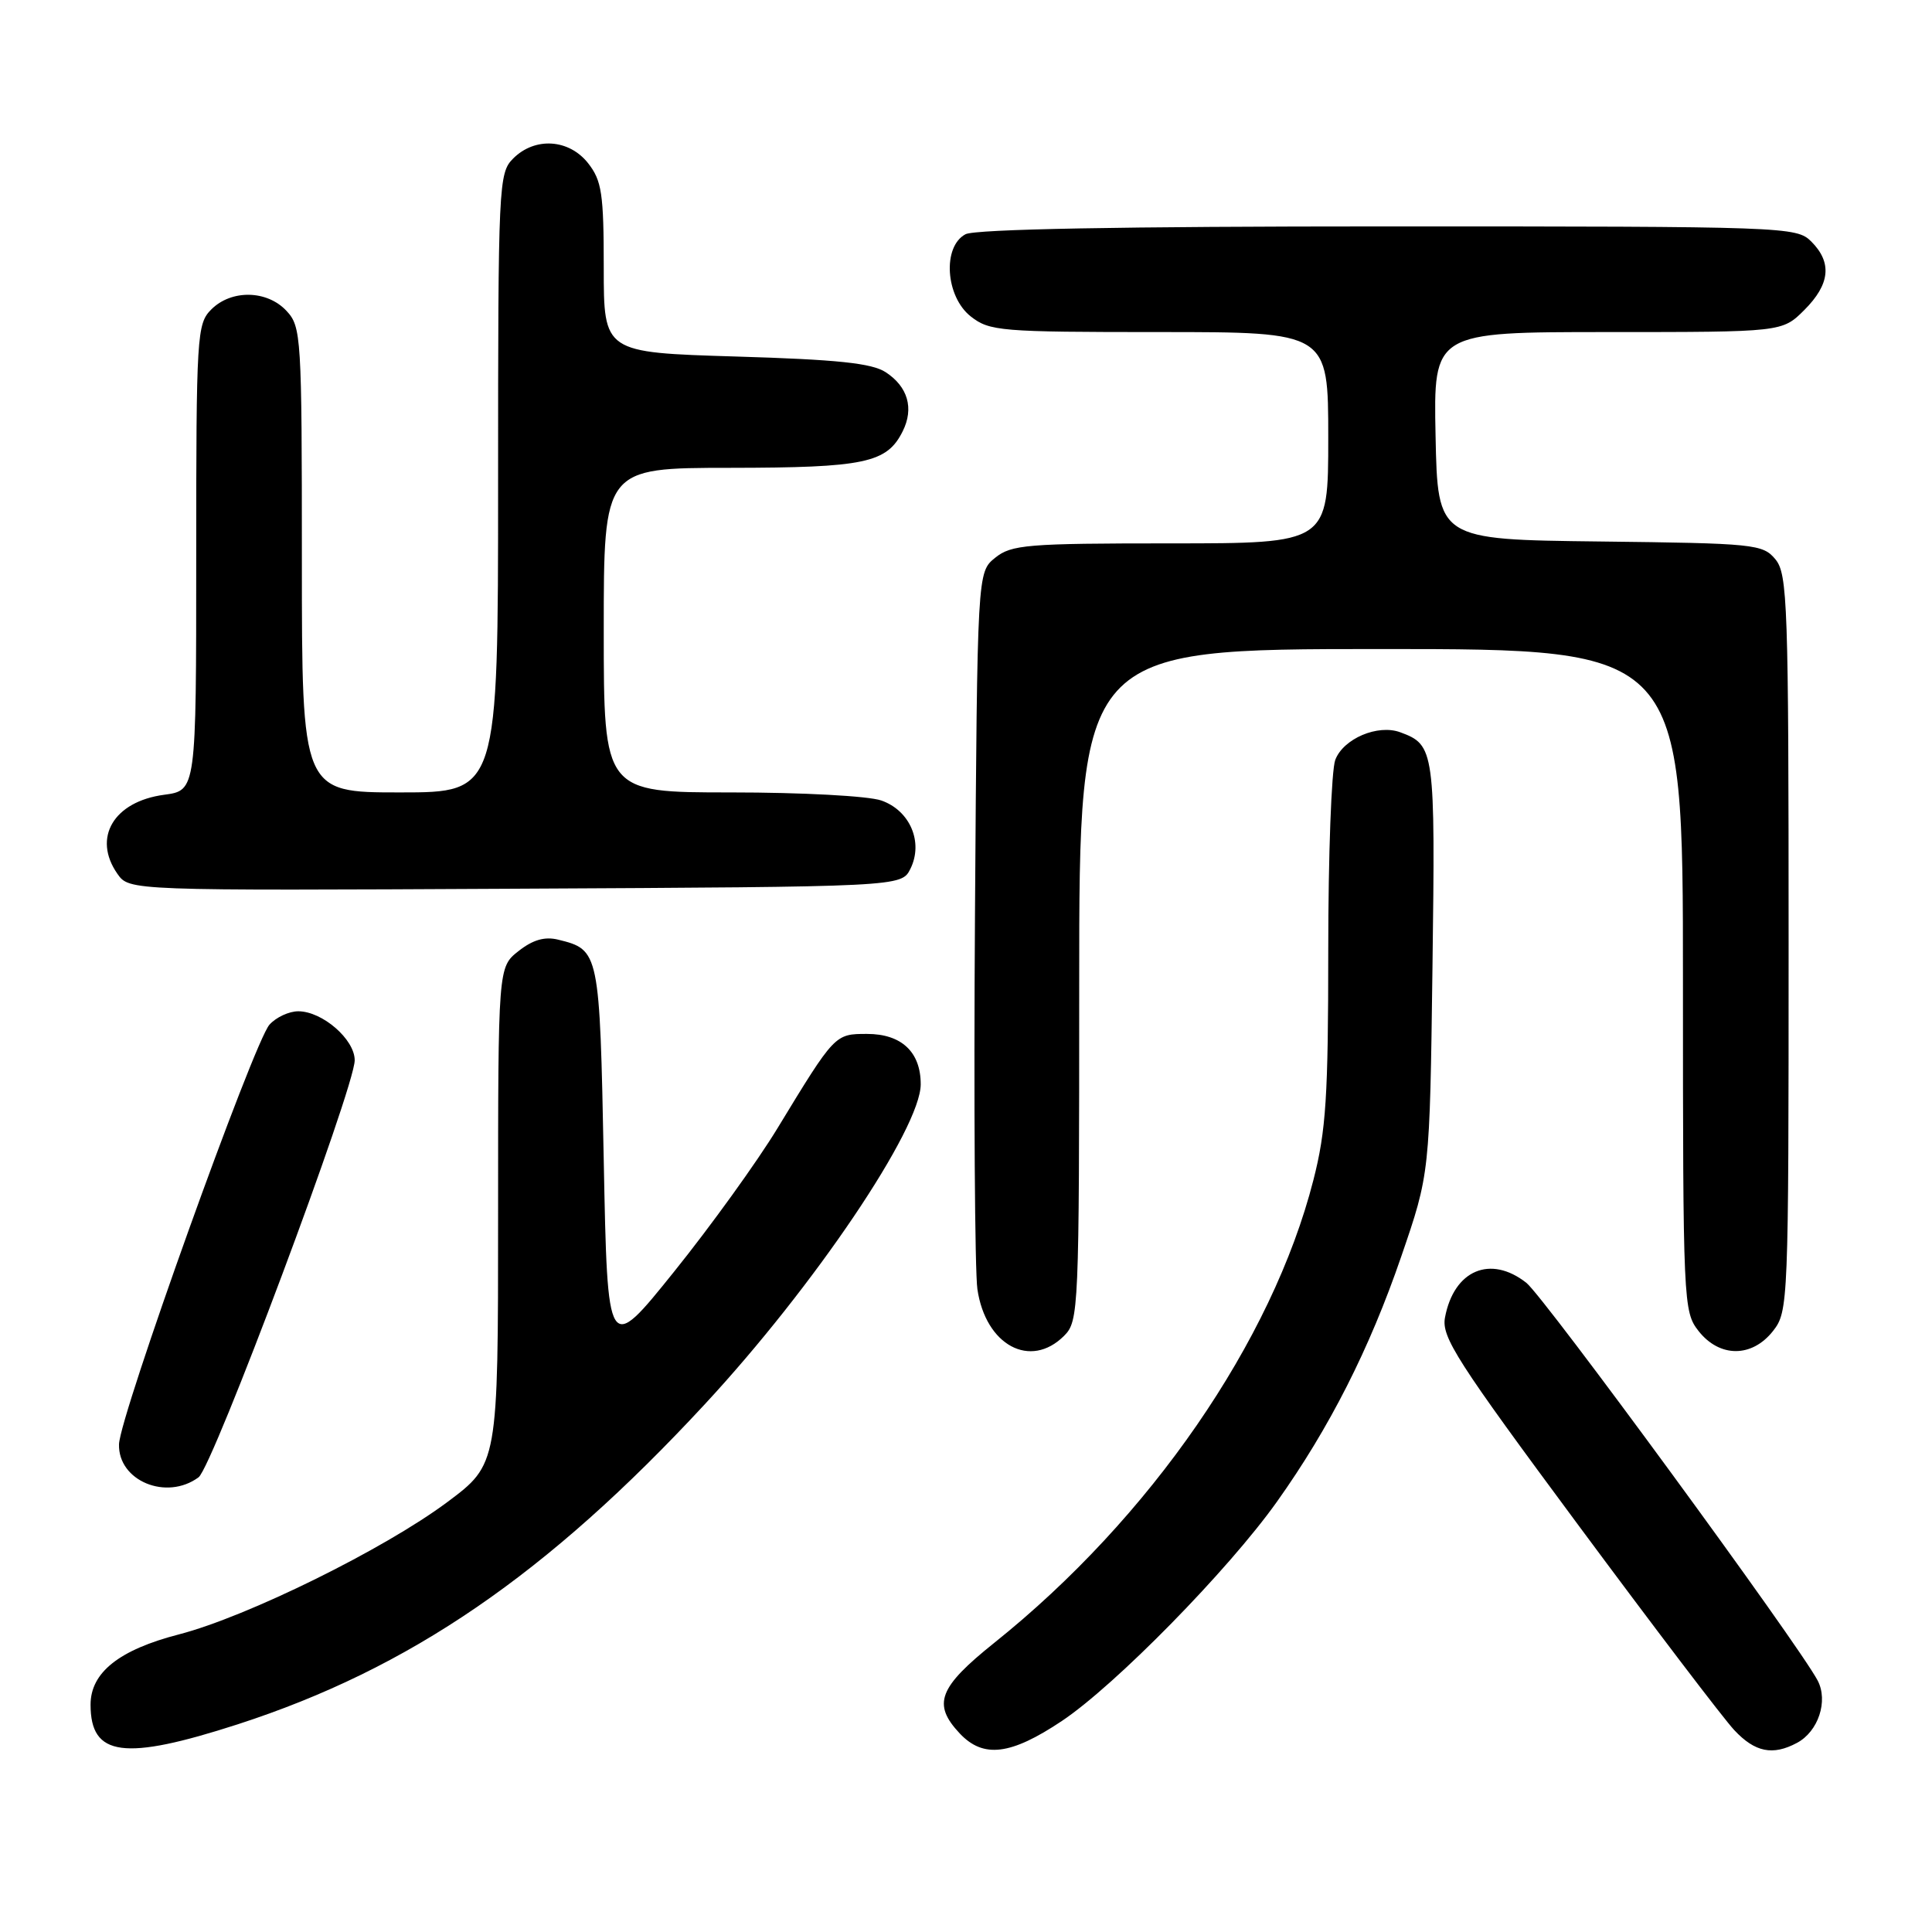<?xml version="1.0" encoding="UTF-8" standalone="no"?>
<!DOCTYPE svg PUBLIC "-//W3C//DTD SVG 1.1//EN" "http://www.w3.org/Graphics/SVG/1.1/DTD/svg11.dtd" >
<svg xmlns="http://www.w3.org/2000/svg" xmlns:xlink="http://www.w3.org/1999/xlink" version="1.1" viewBox="0 0 256 256">
 <g >
 <path fill="currentColor"
d=" M 31.50 228.48 C 54.28 221.10 72.49 208.63 93.39 186.07 C 107.89 170.43 122.00 149.51 122.00 143.67 C 122.00 139.39 119.45 137.00 114.89 137.00 C 110.62 137.00 110.63 136.99 103.02 149.50 C 100.35 153.90 94.19 162.45 89.33 168.49 C 80.50 179.48 80.50 179.48 80.00 153.77 C 79.46 126.06 79.42 125.85 73.96 124.51 C 72.18 124.07 70.60 124.53 68.71 126.02 C 66.00 128.15 66.00 128.15 66.00 161.08 C 66.00 194.01 66.00 194.01 59.25 199.05 C 50.89 205.28 32.76 214.22 23.73 216.56 C 15.78 218.61 12.00 221.62 12.00 225.88 C 12.00 232.76 16.43 233.35 31.50 228.48 Z  M 140.70 228.04 C 147.78 223.31 162.75 208.05 169.19 199.00 C 176.16 189.21 181.48 178.72 185.67 166.50 C 189.45 155.50 189.45 155.50 189.81 128.20 C 190.19 99.35 190.10 98.71 185.54 97.03 C 182.57 95.93 178.00 97.87 176.93 100.69 C 176.42 102.03 176.00 113.38 176.00 125.91 C 176.00 145.28 175.71 149.83 174.03 156.37 C 168.58 177.71 152.40 201.16 131.75 217.68 C 124.36 223.60 123.52 225.80 127.17 229.69 C 130.30 233.01 133.92 232.57 140.70 228.04 Z  M 238.11 230.94 C 240.94 229.43 242.27 225.39 240.85 222.68 C 238.31 217.86 204.59 171.82 202.25 169.98 C 197.49 166.24 192.65 168.30 191.47 174.57 C 190.98 177.16 193.02 180.34 209.07 202.00 C 219.05 215.47 228.38 227.74 229.80 229.25 C 232.54 232.18 234.90 232.66 238.11 230.94 Z  M 26.31 195.75 C 28.20 194.35 47.00 144.14 47.00 140.49 C 47.00 137.72 42.71 134.00 39.52 134.00 C 38.30 134.00 36.59 134.79 35.71 135.77 C 33.63 138.07 15.88 187.56 15.77 191.37 C 15.63 196.22 22.06 198.89 26.31 195.75 Z  M 141.00 177.00 C 142.94 175.06 143.00 173.67 143.00 130.50 C 143.00 86.00 143.00 86.00 183.00 86.00 C 223.00 86.00 223.00 86.00 223.00 129.87 C 223.00 172.73 223.05 173.79 225.07 176.37 C 227.86 179.91 232.14 179.91 234.93 176.37 C 236.96 173.78 237.00 172.79 237.00 124.98 C 237.00 80.01 236.86 76.06 235.25 74.11 C 233.58 72.10 232.50 71.99 212.00 71.75 C 190.50 71.50 190.50 71.50 190.22 57.75 C 189.94 44.00 189.94 44.00 213.05 44.00 C 236.15 44.00 236.15 44.00 239.08 41.08 C 242.50 37.66 242.79 34.79 240.00 32.00 C 238.05 30.05 236.67 30.00 183.93 30.00 C 148.58 30.00 129.20 30.36 127.93 31.04 C 124.85 32.68 125.28 39.29 128.63 41.93 C 131.12 43.88 132.52 44.00 153.63 44.00 C 176.00 44.00 176.00 44.00 176.00 58.00 C 176.00 72.00 176.00 72.00 155.11 72.00 C 136.04 72.00 134.02 72.17 131.86 73.91 C 129.50 75.82 129.50 75.82 129.19 121.16 C 129.02 146.10 129.17 168.44 129.51 170.82 C 130.60 178.27 136.54 181.46 141.00 177.00 Z  M 120.63 115.13 C 122.38 111.61 120.59 107.40 116.78 106.07 C 115.06 105.47 106.27 105.00 96.85 105.00 C 80.00 105.00 80.00 105.00 80.00 83.50 C 80.00 62.00 80.00 62.00 96.75 61.99 C 114.60 61.97 117.52 61.35 119.61 57.15 C 121.13 54.11 120.30 51.24 117.36 49.32 C 115.53 48.12 110.96 47.64 97.49 47.24 C 80.00 46.71 80.00 46.71 80.00 35.49 C 80.00 25.65 79.74 23.94 77.93 21.63 C 75.39 18.41 70.88 18.12 68.00 21.00 C 66.07 22.93 66.00 24.33 66.00 64.00 C 66.00 105.00 66.00 105.00 53.00 105.00 C 40.00 105.00 40.00 105.00 40.00 74.19 C 40.00 44.56 39.92 43.29 37.96 41.19 C 35.39 38.43 30.66 38.34 28.00 41.00 C 26.09 42.91 26.00 44.33 26.00 73.87 C 26.00 104.74 26.00 104.74 21.76 105.31 C 15.06 106.20 12.22 111.01 15.56 115.79 C 17.13 118.02 17.13 118.02 68.28 117.76 C 119.44 117.50 119.44 117.50 120.63 115.13 Z "/>
</g>
</svg>